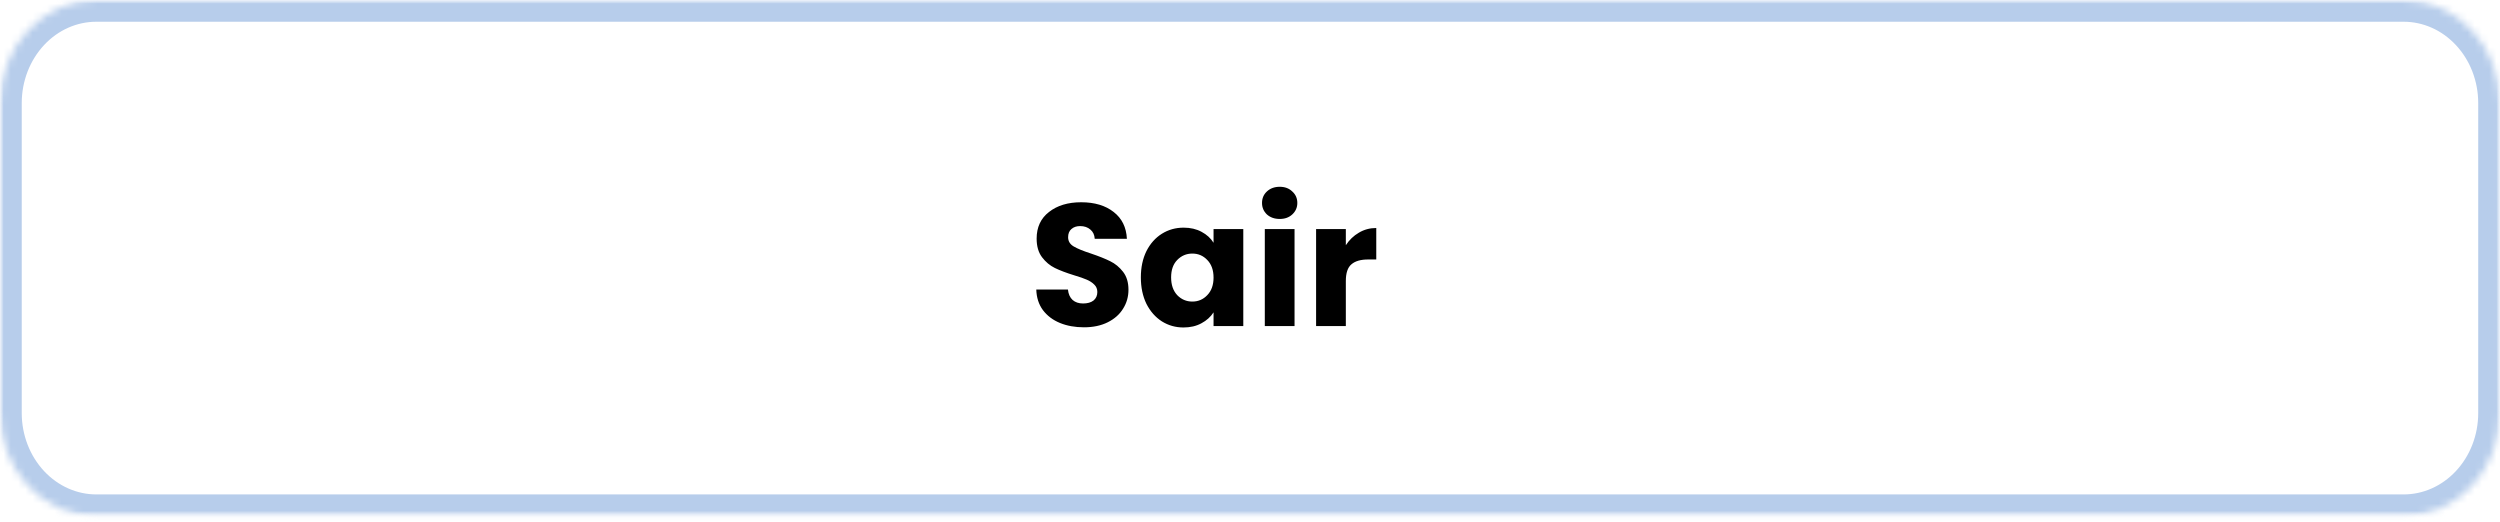 <svg width="345" height="72" viewBox="0 0 345 72" fill="none" xmlns="http://www.w3.org/2000/svg">
<path d="M149.584 45.168C148.352 45.168 147.248 44.968 146.272 44.568C145.296 44.168 144.512 43.576 143.92 42.792C143.344 42.008 143.04 41.064 143.008 39.96H147.376C147.44 40.584 147.656 41.064 148.024 41.4C148.392 41.72 148.872 41.88 149.464 41.88C150.072 41.88 150.552 41.744 150.904 41.472C151.256 41.184 151.432 40.792 151.432 40.296C151.432 39.88 151.288 39.536 151 39.264C150.728 38.992 150.384 38.768 149.968 38.592C149.568 38.416 148.992 38.216 148.24 37.992C147.152 37.656 146.264 37.32 145.576 36.984C144.888 36.648 144.296 36.152 143.8 35.496C143.304 34.84 143.056 33.984 143.056 32.928C143.056 31.36 143.624 30.136 144.76 29.256C145.896 28.36 147.376 27.912 149.2 27.912C151.056 27.912 152.552 28.36 153.688 29.256C154.824 30.136 155.432 31.368 155.512 32.952H151.072C151.04 32.408 150.84 31.984 150.472 31.68C150.104 31.36 149.632 31.2 149.056 31.2C148.56 31.2 148.16 31.336 147.856 31.608C147.552 31.864 147.4 32.24 147.4 32.736C147.4 33.28 147.656 33.704 148.168 34.008C148.68 34.312 149.48 34.64 150.568 34.992C151.656 35.36 152.536 35.712 153.208 36.048C153.896 36.384 154.488 36.872 154.984 37.512C155.48 38.152 155.728 38.976 155.728 39.984C155.728 40.944 155.48 41.816 154.984 42.6C154.504 43.384 153.8 44.008 152.872 44.472C151.944 44.936 150.848 45.168 149.584 45.168ZM157.438 38.28C157.438 36.904 157.694 35.696 158.206 34.656C158.734 33.616 159.446 32.816 160.342 32.256C161.238 31.696 162.238 31.416 163.342 31.416C164.286 31.416 165.11 31.608 165.814 31.992C166.534 32.376 167.086 32.88 167.47 33.504V31.608H171.574V45H167.47V43.104C167.07 43.728 166.51 44.232 165.79 44.616C165.086 45 164.262 45.192 163.318 45.192C162.23 45.192 161.238 44.912 160.342 44.352C159.446 43.776 158.734 42.968 158.206 41.928C157.694 40.872 157.438 39.656 157.438 38.28ZM167.47 38.304C167.47 37.28 167.182 36.472 166.606 35.88C166.046 35.288 165.358 34.992 164.542 34.992C163.726 34.992 163.03 35.288 162.454 35.88C161.894 36.456 161.614 37.256 161.614 38.28C161.614 39.304 161.894 40.12 162.454 40.728C163.03 41.32 163.726 41.616 164.542 41.616C165.358 41.616 166.046 41.32 166.606 40.728C167.182 40.136 167.47 39.328 167.47 38.304ZM176.607 30.216C175.887 30.216 175.295 30.008 174.831 29.592C174.383 29.16 174.159 28.632 174.159 28.008C174.159 27.368 174.383 26.84 174.831 26.424C175.295 25.992 175.887 25.776 176.607 25.776C177.311 25.776 177.887 25.992 178.335 26.424C178.799 26.84 179.031 27.368 179.031 28.008C179.031 28.632 178.799 29.16 178.335 29.592C177.887 30.008 177.311 30.216 176.607 30.216ZM178.647 31.608V45H174.543V31.608H178.647ZM185.725 33.84C186.205 33.104 186.805 32.528 187.525 32.112C188.245 31.68 189.045 31.464 189.925 31.464V35.808H188.797C187.773 35.808 187.005 36.032 186.493 36.48C185.981 36.912 185.725 37.68 185.725 38.784V45H181.621V31.608H185.725V33.84Z" fill="black"/>
<mask id="mask0_50_8333" style="mask-type:luminance" maskUnits="userSpaceOnUse" x="0" y="0" width="345" height="72">
<path d="M0 0H345V71.23H0V0Z" fill="white"/>
</mask>
<g mask="url(#mask0_50_8333)">
<mask id="mask1_50_8333" style="mask-type:luminance" maskUnits="userSpaceOnUse" x="0" y="0" width="345" height="72">
<path d="M13.292 0H331.702C335.227 0 338.607 1.496 341.101 4.167C343.595 6.832 344.994 10.45 344.994 14.221V57.008C344.994 60.78 343.595 64.397 341.101 67.062C338.607 69.733 335.227 71.23 331.702 71.23H13.292C9.768 71.23 6.387 69.733 3.893 67.062C1.405 64.397 0 60.78 0 57.008V14.221C0 10.45 1.405 6.832 3.893 4.167C6.387 1.496 9.768 0 13.292 0Z" fill="white"/>
</mask>
<g mask="url(#mask1_50_8333)">
<path d="M13.292 0H331.702C335.227 0 338.607 1.496 341.101 4.167C343.595 6.832 344.994 10.45 344.994 14.221V57.008C344.994 60.78 343.595 64.397 341.101 67.062C338.607 69.733 335.227 71.23 331.702 71.23H13.292C9.768 71.23 6.387 69.733 3.893 67.062C1.405 64.397 0 60.78 0 57.008V14.221C0 10.45 1.405 6.832 3.893 4.167C6.387 1.496 9.768 0 13.292 0Z" stroke="#B7CDEB" stroke-width="6"/>
</g>
</g>
</svg>
